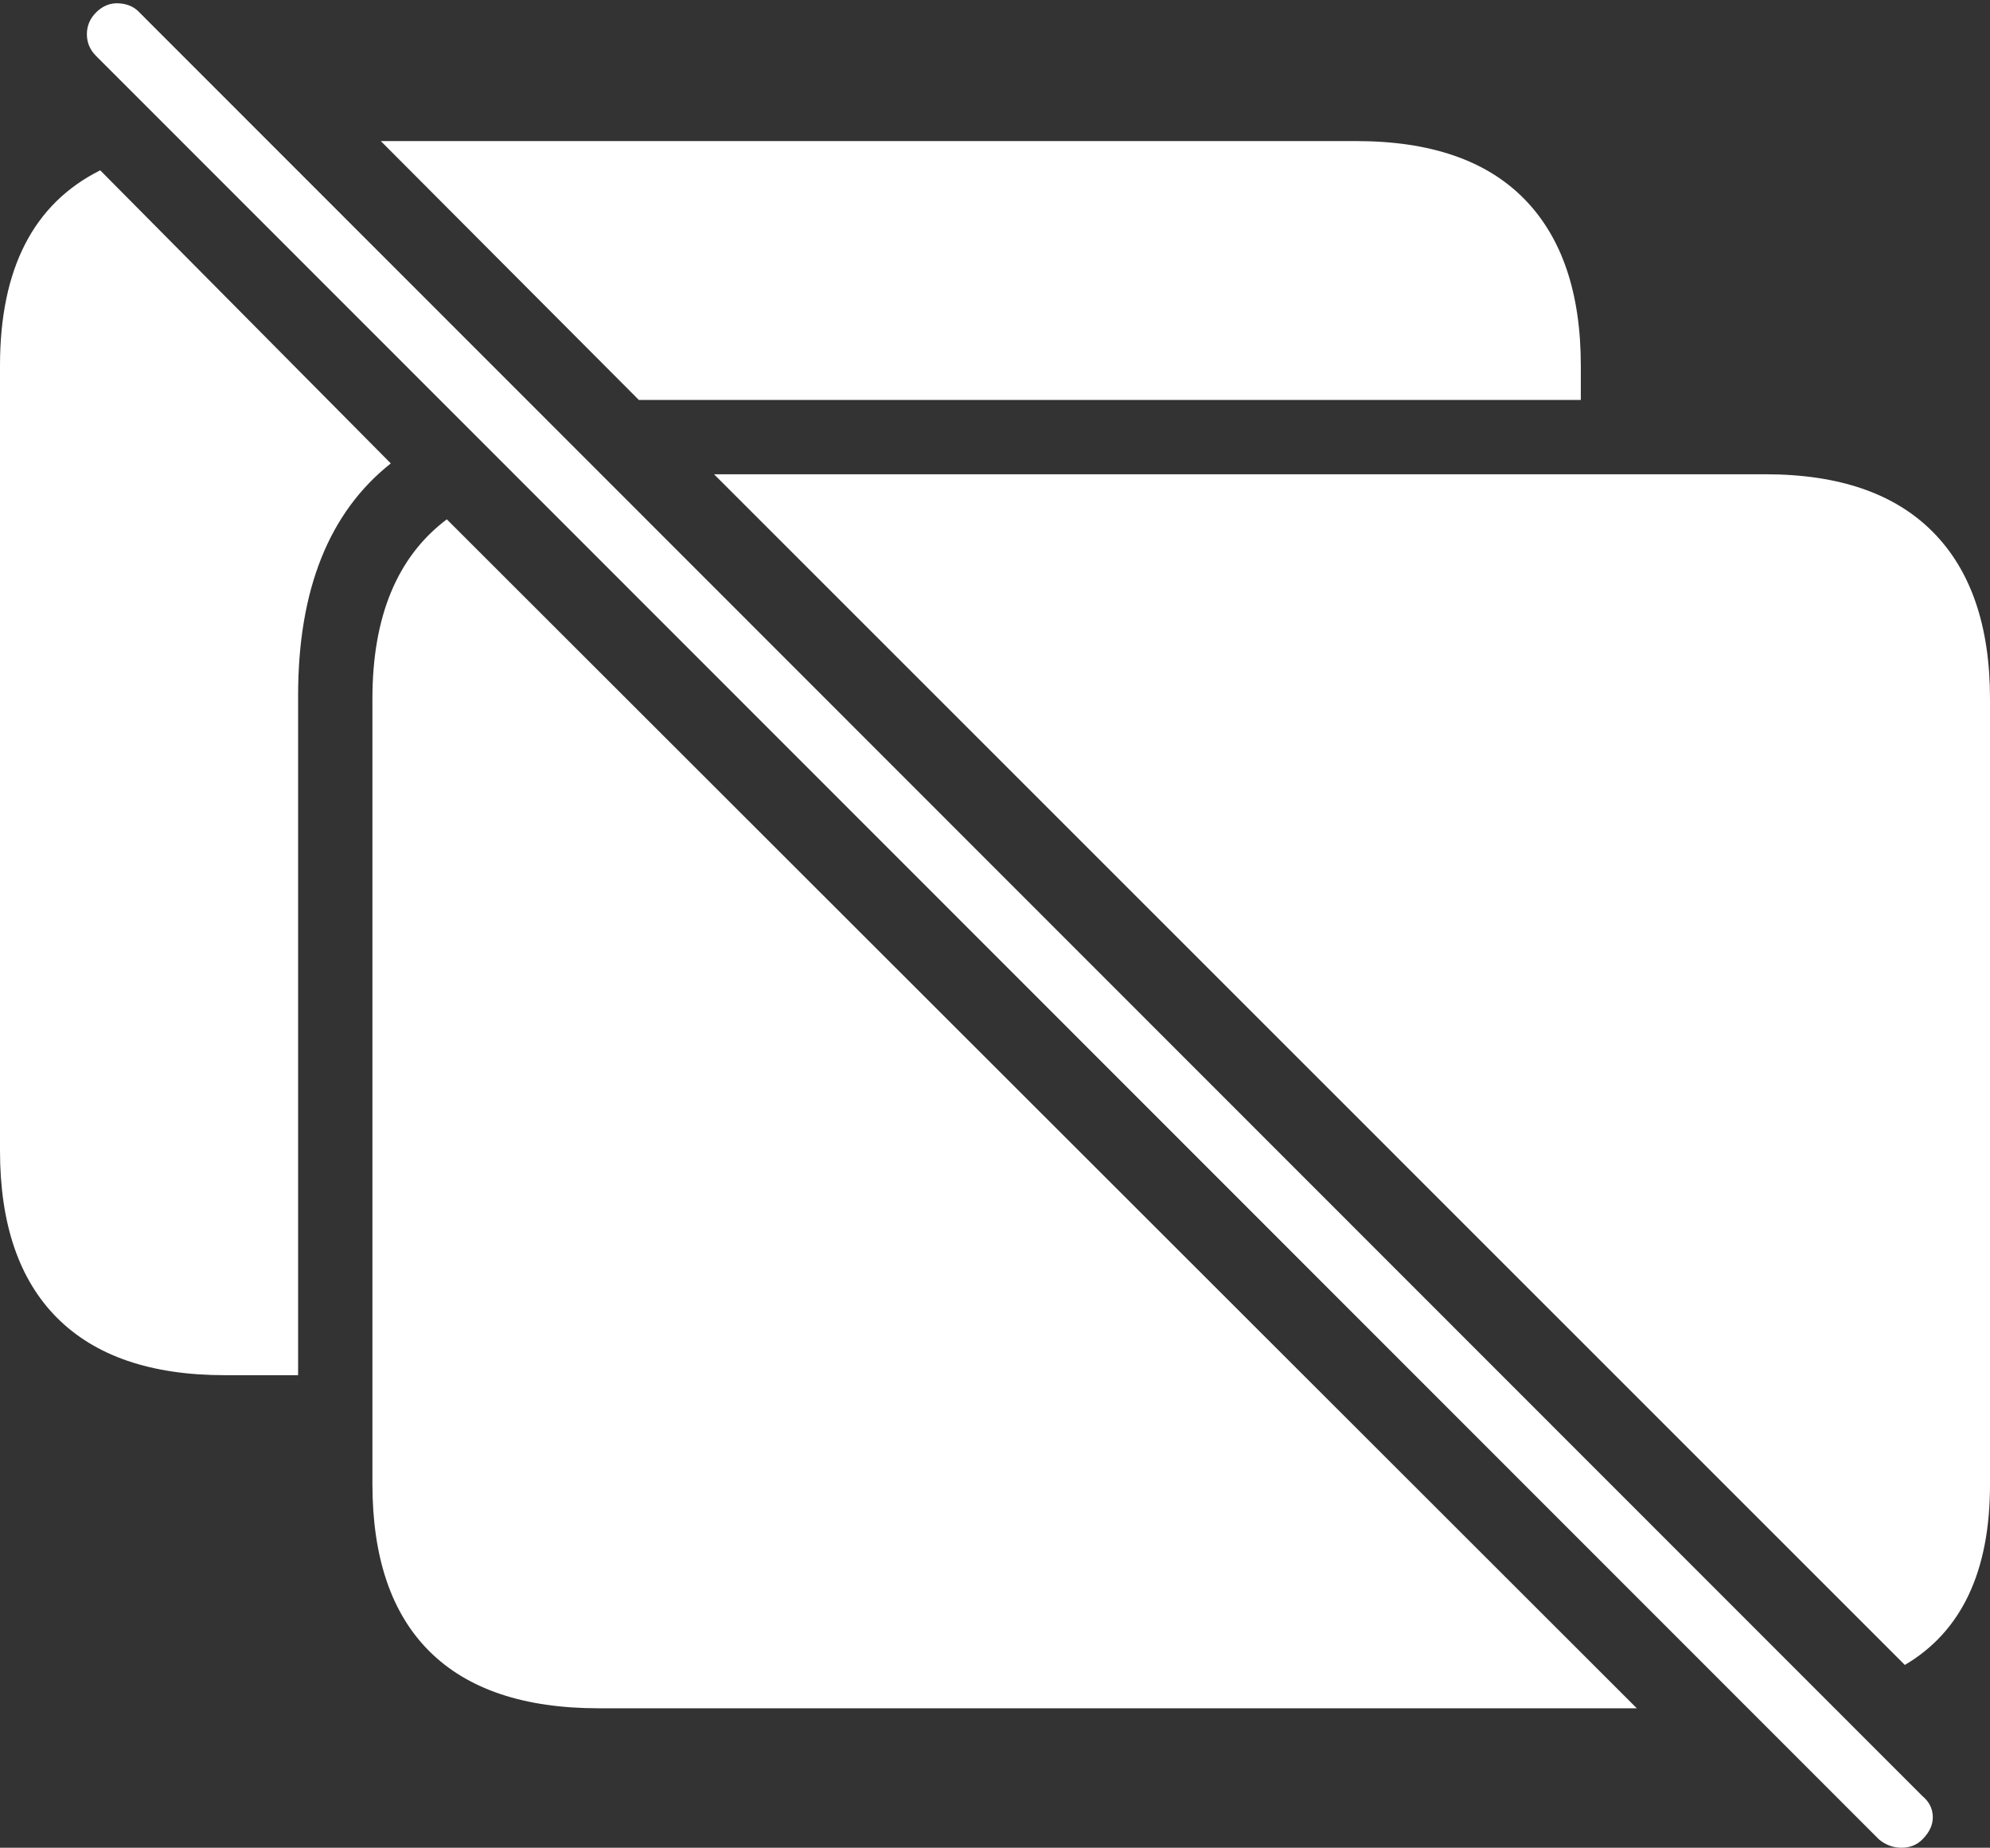 <?xml version="1.0" encoding="UTF-8"?>
<!--Generator: Apple Native CoreSVG 175-->
<!DOCTYPE svg
PUBLIC "-//W3C//DTD SVG 1.1//EN"
       "http://www.w3.org/Graphics/SVG/1.1/DTD/svg11.dtd">
<svg version="1.1" xmlns="http://www.w3.org/2000/svg" xmlns:xlink="http://www.w3.org/1999/xlink" width="23.271" height="21.611">
 <rect width="100%" height="100%" fill="#333333" stroke="none"/>
 <g>
  <rect height="21.611" opacity="0" width="23.271" x="0" y="0"/>
  <path d="M0 13.457Q0 14.746 0.669 15.415Q1.338 16.084 2.627 16.084L3.486 16.084L3.486 8.135Q3.486 6.279 4.57 5.42L1.172 1.992Q0 2.578 0 4.277ZM4.453 1.65L7.471 4.678Q7.588 4.678 7.7 4.678Q7.812 4.678 7.93 4.678L18.486 4.678L18.486 4.277Q18.486 2.998 17.822 2.324Q17.158 1.65 15.859 1.65ZM4.355 17.354Q4.355 18.652 5.024 19.316Q5.693 19.98 7.002 19.98L19.141 19.98L5.225 6.074Q4.355 6.729 4.355 8.174ZM8.35 5.547L22.275 19.473Q23.271 18.887 23.271 17.363L23.271 8.174Q23.271 6.895 22.602 6.221Q21.934 5.547 20.645 5.547ZM21.973 21.514Q22.09 21.611 22.236 21.611Q22.383 21.611 22.48 21.514Q22.607 21.387 22.602 21.245Q22.598 21.104 22.48 21.006L1.631 0.146Q1.543 0.049 1.392 0.039Q1.24 0.029 1.123 0.146Q1.016 0.254 1.016 0.4Q1.016 0.547 1.123 0.654Z" fill="#ffffff"/>
 </g>
</svg>
